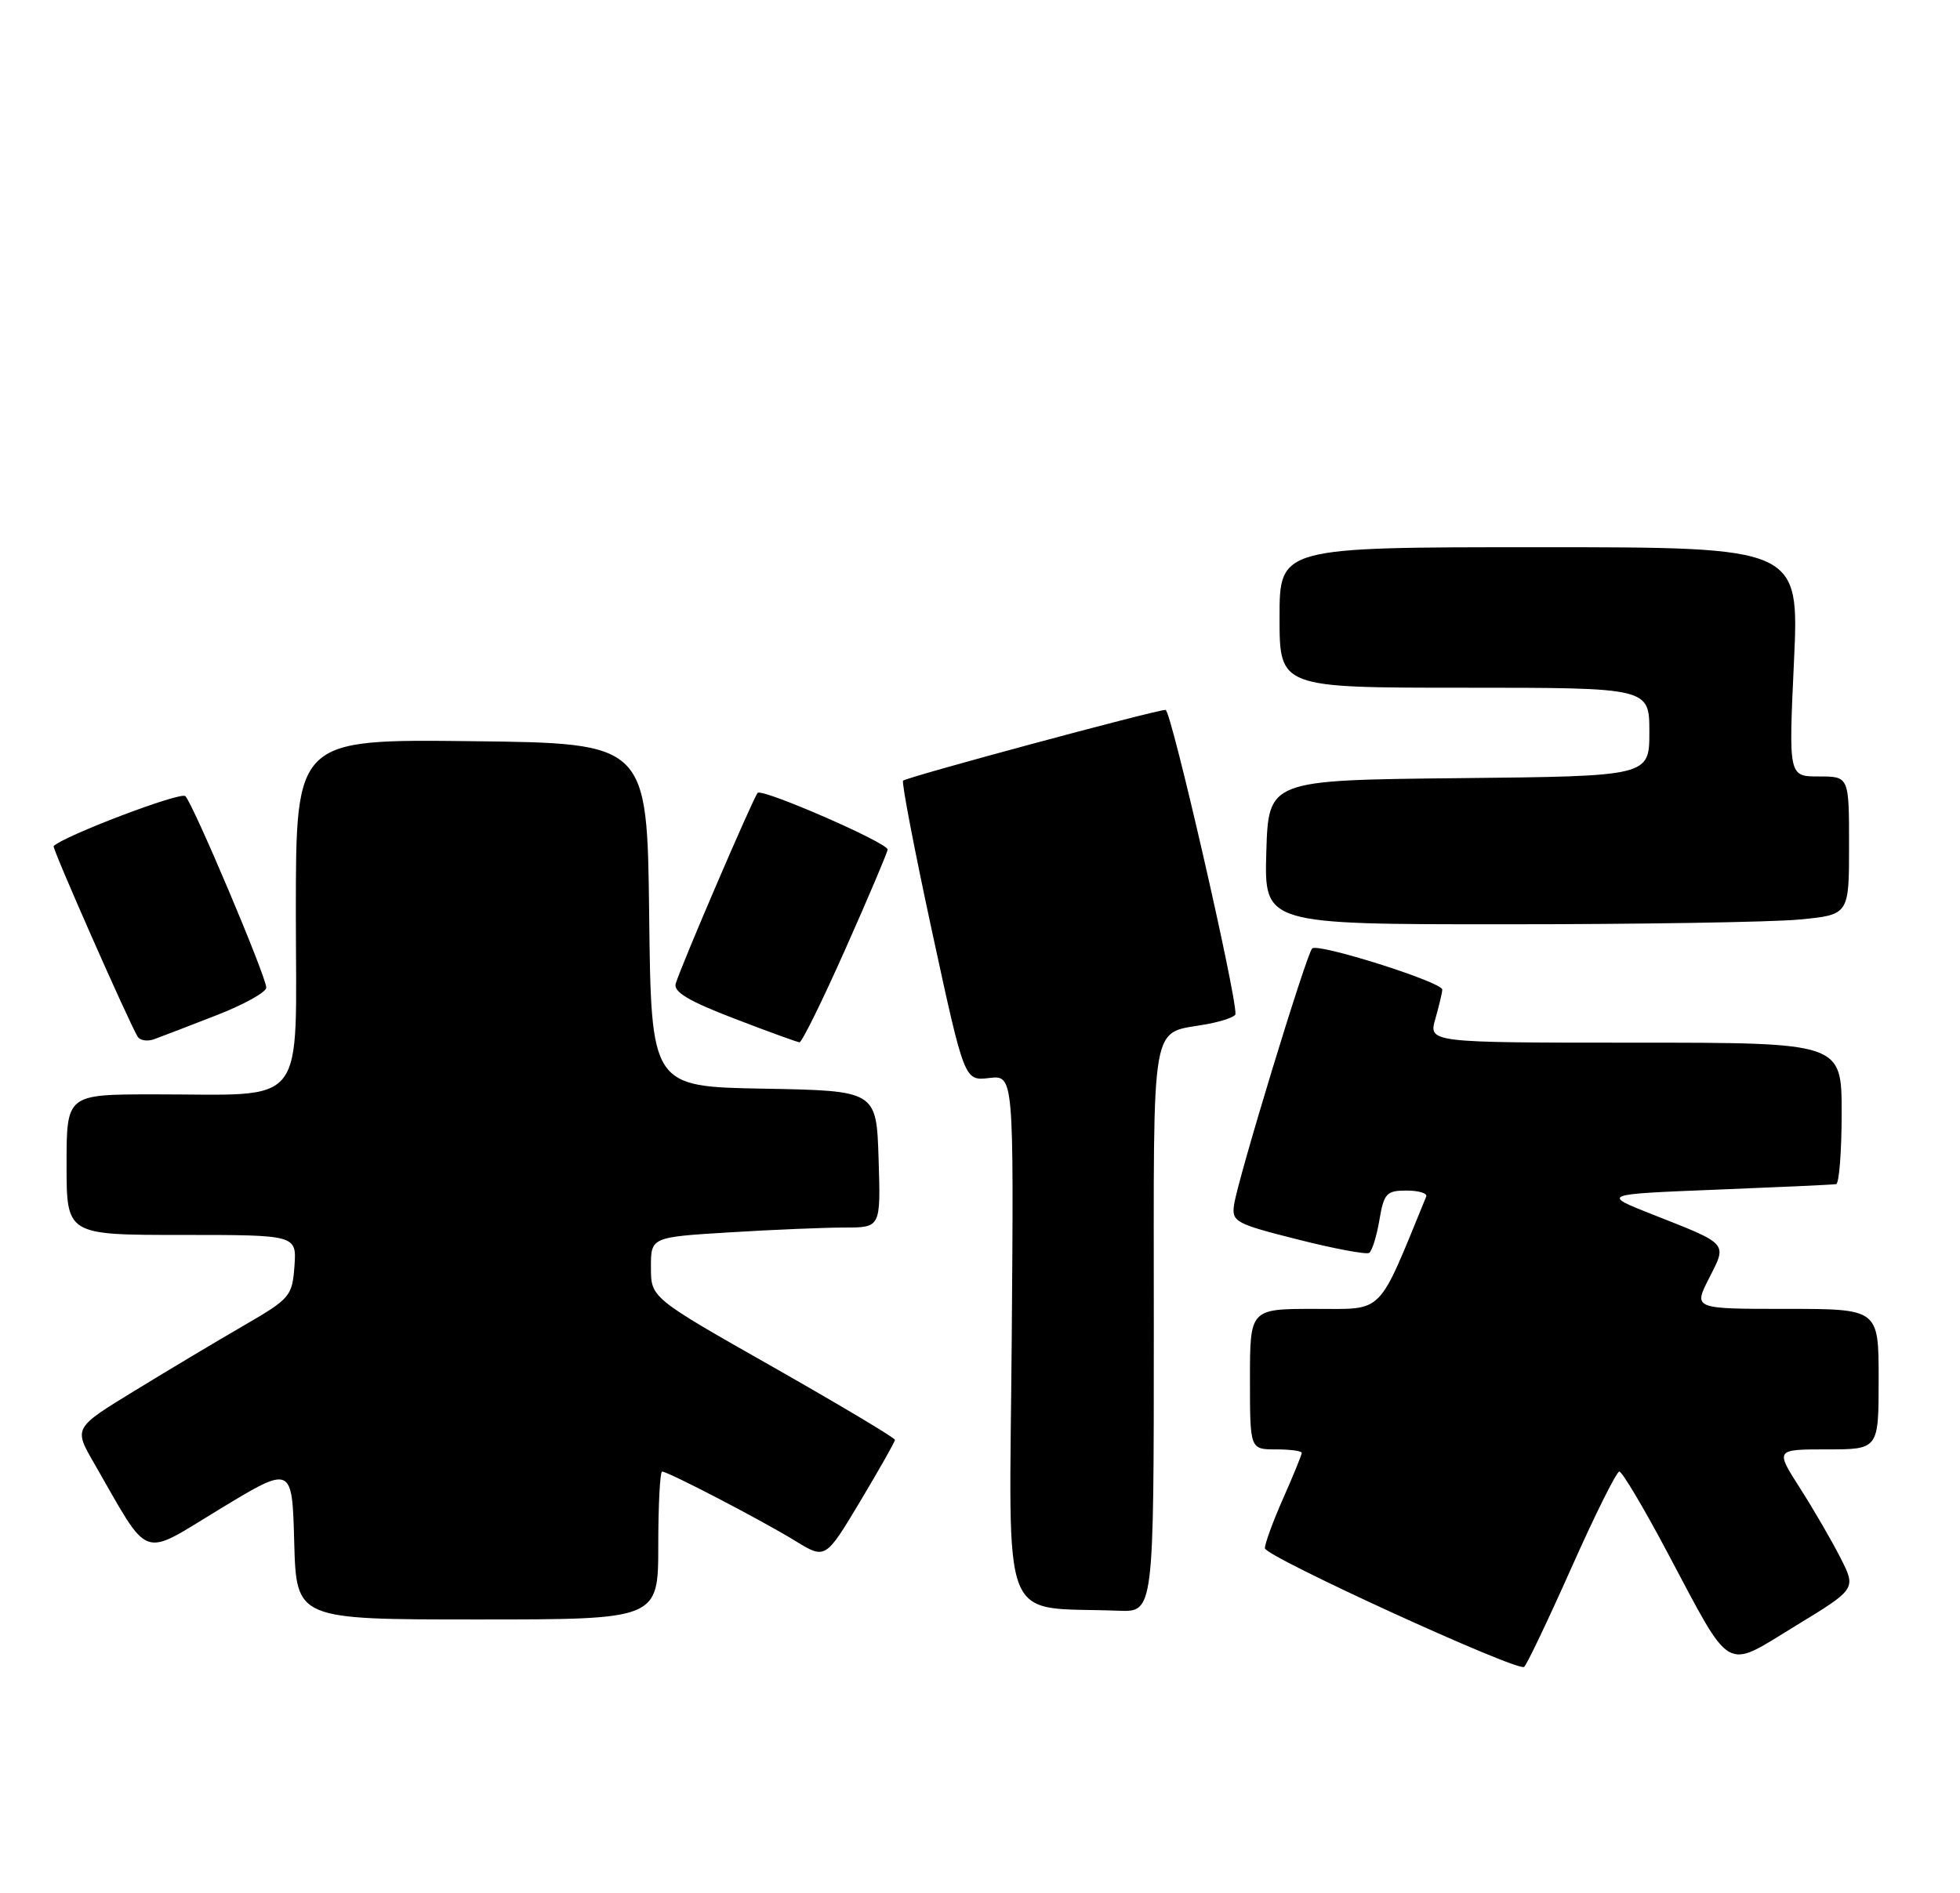 <?xml version="1.0" encoding="UTF-8" standalone="no"?>
<!DOCTYPE svg PUBLIC "-//W3C//DTD SVG 1.1//EN" "http://www.w3.org/Graphics/SVG/1.1/DTD/svg11.dtd" >
<svg xmlns="http://www.w3.org/2000/svg" xmlns:xlink="http://www.w3.org/1999/xlink" version="1.1" viewBox="0 0 265 256">
 <g >
 <path fill="currentColor"
d=" M 212.44 212.06 C 215.63 204.88 218.56 199.00 218.94 199.00 C 219.32 199.00 222.20 203.84 225.34 209.75 C 234.30 226.58 232.99 225.82 242.74 219.88 C 250.97 214.87 250.97 214.87 248.85 210.69 C 247.68 208.38 245.22 204.14 243.37 201.25 C 240.02 196.00 240.02 196.00 247.01 196.00 C 254.00 196.00 254.00 196.00 254.00 186.50 C 254.00 177.00 254.00 177.00 241.48 177.00 C 228.96 177.00 228.96 177.00 231.07 172.86 C 233.53 168.04 233.77 168.31 223.50 164.26 C 216.50 161.50 216.50 161.50 232.00 160.88 C 240.53 160.54 247.84 160.21 248.25 160.13 C 248.66 160.06 249.00 155.72 249.00 150.50 C 249.00 141.00 249.00 141.00 221.07 141.00 C 193.14 141.00 193.14 141.00 194.07 137.76 C 194.58 135.97 195.00 134.20 195.00 133.82 C 195.00 132.81 178.18 127.49 177.41 128.26 C 176.62 129.05 167.33 159.52 166.85 162.93 C 166.52 165.21 167.04 165.49 175.45 167.61 C 180.37 168.86 184.72 169.67 185.11 169.43 C 185.50 169.19 186.13 167.19 186.50 164.99 C 187.11 161.37 187.46 161.00 190.17 161.00 C 191.82 161.00 193.02 161.37 192.83 161.81 C 186.15 178.10 187.25 176.99 177.75 177.00 C 169.00 177.00 169.00 177.00 169.00 186.50 C 169.00 196.00 169.00 196.00 172.50 196.00 C 174.43 196.00 176.00 196.21 176.00 196.47 C 176.00 196.73 174.88 199.49 173.50 202.60 C 172.12 205.71 171.01 208.76 171.02 209.37 C 171.04 210.48 204.97 226.01 206.06 225.42 C 206.37 225.25 209.24 219.24 212.44 212.06 Z  M 89.00 209.00 C 89.00 203.50 89.24 199.00 89.52 199.00 C 90.33 199.00 103.01 205.60 107.55 208.39 C 111.60 210.87 111.60 210.87 116.30 203.03 C 118.88 198.71 121.00 194.97 121.00 194.71 C 121.00 194.44 113.58 190.02 104.51 184.86 C 88.01 175.50 88.01 175.50 88.01 171.40 C 88.00 167.30 88.00 167.30 98.66 166.65 C 104.52 166.29 111.51 166.00 114.19 166.00 C 119.08 166.00 119.08 166.00 118.79 156.75 C 118.50 147.50 118.50 147.50 103.27 147.22 C 88.04 146.95 88.04 146.95 87.77 123.72 C 87.50 100.50 87.50 100.50 63.75 100.23 C 40.00 99.96 40.00 99.96 40.00 123.35 C 40.00 150.36 41.87 147.97 20.75 147.99 C 9.00 148.00 9.00 148.00 9.00 157.50 C 9.00 167.00 9.00 167.00 24.56 167.00 C 40.11 167.00 40.11 167.00 39.81 171.23 C 39.51 175.28 39.23 175.62 33.00 179.23 C 29.42 181.30 22.78 185.27 18.24 188.05 C 9.97 193.10 9.97 193.10 12.68 197.80 C 20.43 211.25 18.83 210.66 29.75 204.05 C 39.50 198.14 39.50 198.14 39.78 208.57 C 40.07 219.00 40.07 219.00 64.53 219.00 C 89.00 219.00 89.00 219.00 89.00 209.00 Z  M 156.00 179.54 C 156.00 136.55 155.40 139.95 163.27 138.48 C 165.32 138.09 167.02 137.49 167.04 137.14 C 167.19 134.56 158.34 96.00 157.59 96.00 C 156.26 96.00 122.59 105.08 122.10 105.57 C 121.88 105.79 123.65 115.02 126.04 126.07 C 130.39 146.17 130.39 146.17 133.73 145.78 C 137.07 145.39 137.07 145.39 136.79 181.15 C 136.47 221.03 134.95 217.18 151.25 217.82 C 156.00 218.00 156.00 218.00 156.00 179.54 Z  M 29.25 137.30 C 32.96 135.86 36.00 134.18 36.00 133.55 C 36.00 132.08 26.14 108.75 25.06 107.66 C 24.43 107.03 8.68 113.01 7.25 114.42 C 7.01 114.65 17.43 138.27 18.62 140.20 C 18.94 140.71 19.94 140.86 20.85 140.53 C 21.76 140.20 25.54 138.75 29.25 137.30 Z  M 114.34 128.25 C 117.46 121.24 120.01 115.22 120.01 114.88 C 120.00 113.96 103.08 106.59 102.44 107.22 C 101.88 107.79 92.19 130.33 91.36 133.01 C 91.02 134.12 93.08 135.36 99.20 137.71 C 103.76 139.47 107.77 140.92 108.09 140.95 C 108.41 140.98 111.23 135.26 114.34 128.25 Z  M 243.25 124.35 C 250.00 123.71 250.00 123.71 250.00 114.36 C 250.00 105.00 250.00 105.00 245.91 105.00 C 241.83 105.00 241.83 105.00 242.55 89.50 C 243.27 74.00 243.27 74.00 208.13 74.00 C 173.00 74.00 173.00 74.00 173.00 83.50 C 173.00 93.00 173.00 93.00 198.00 93.00 C 223.00 93.00 223.00 93.00 223.00 98.98 C 223.00 104.97 223.00 104.97 197.25 105.23 C 171.50 105.50 171.50 105.50 171.21 115.25 C 170.93 125.00 170.93 125.00 203.71 124.99 C 221.75 124.99 239.54 124.70 243.25 124.35 Z "/>
</g>
</svg>